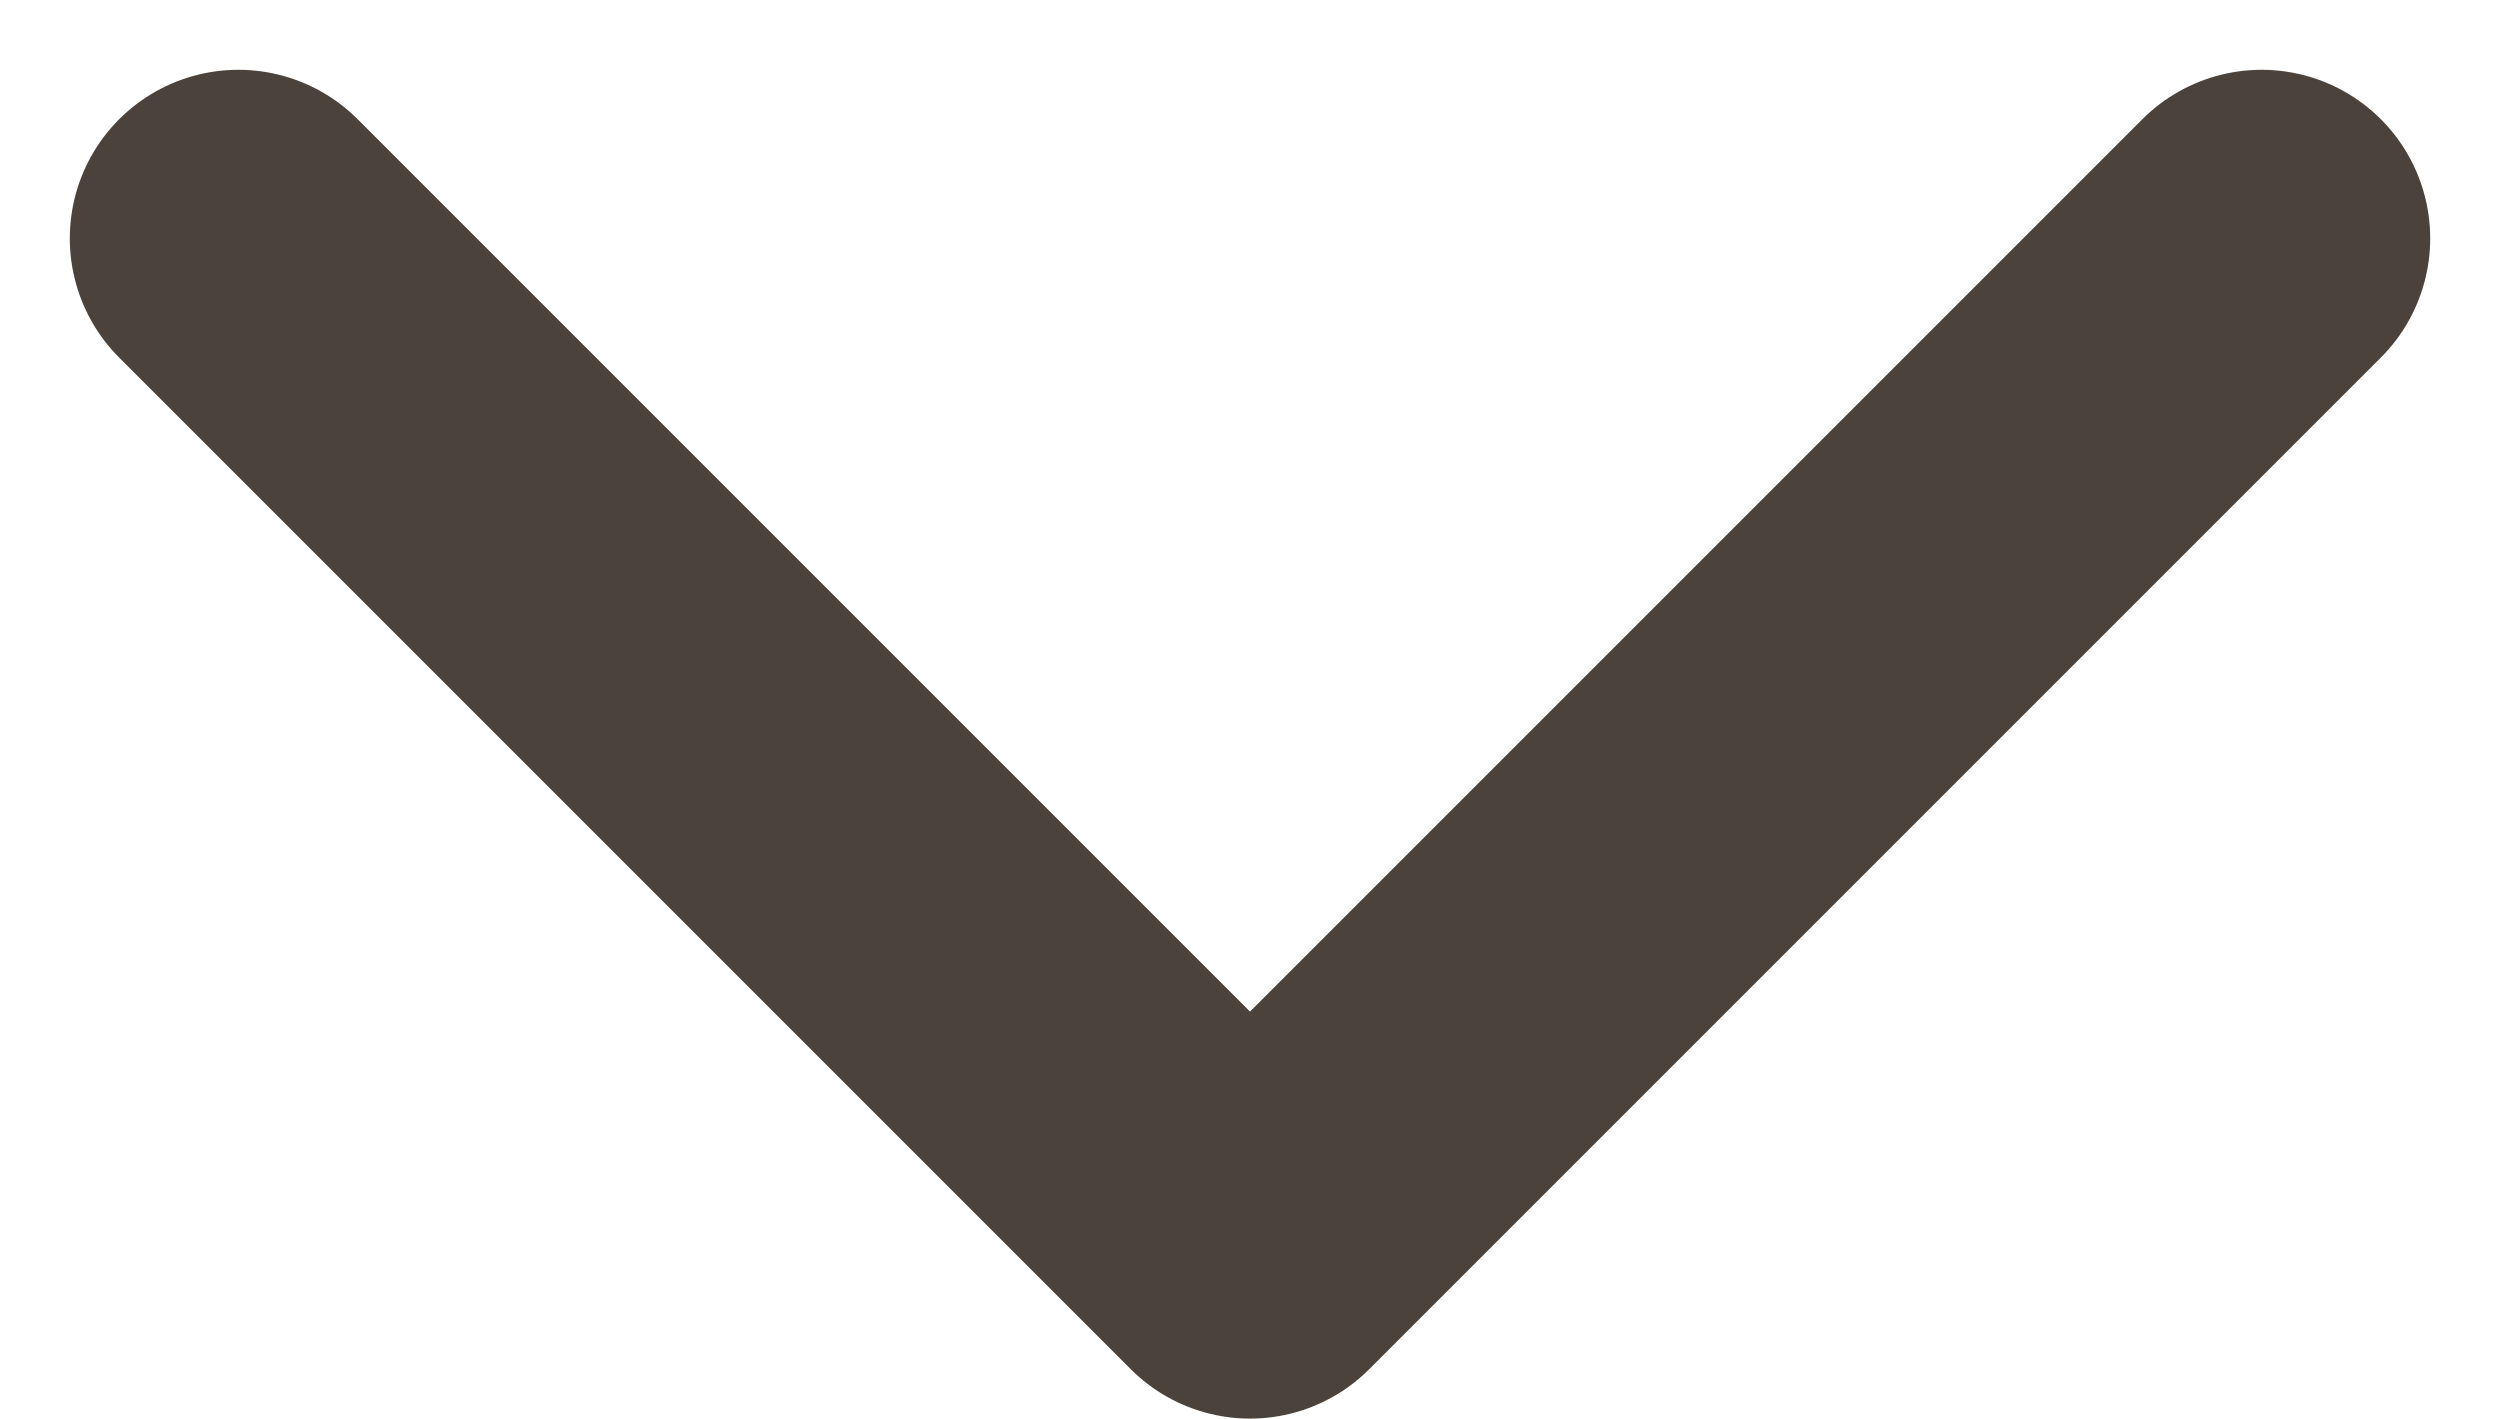 <svg xmlns="http://www.w3.org/2000/svg" width="14.828" height="8.414" viewBox="0 0 14.828 8.414">
  <g id="chevron-down_icon" data-name="chevron-down icon" transform="translate(4.414 0.414)">
    <path id="Shape" d="M0,0,6,6l6-6" transform="translate(-3 1)" fill="none" stroke="#4b423c" stroke-linecap="round" stroke-linejoin="round" stroke-miterlimit="10" stroke-width="2"/>
  </g>
</svg>
